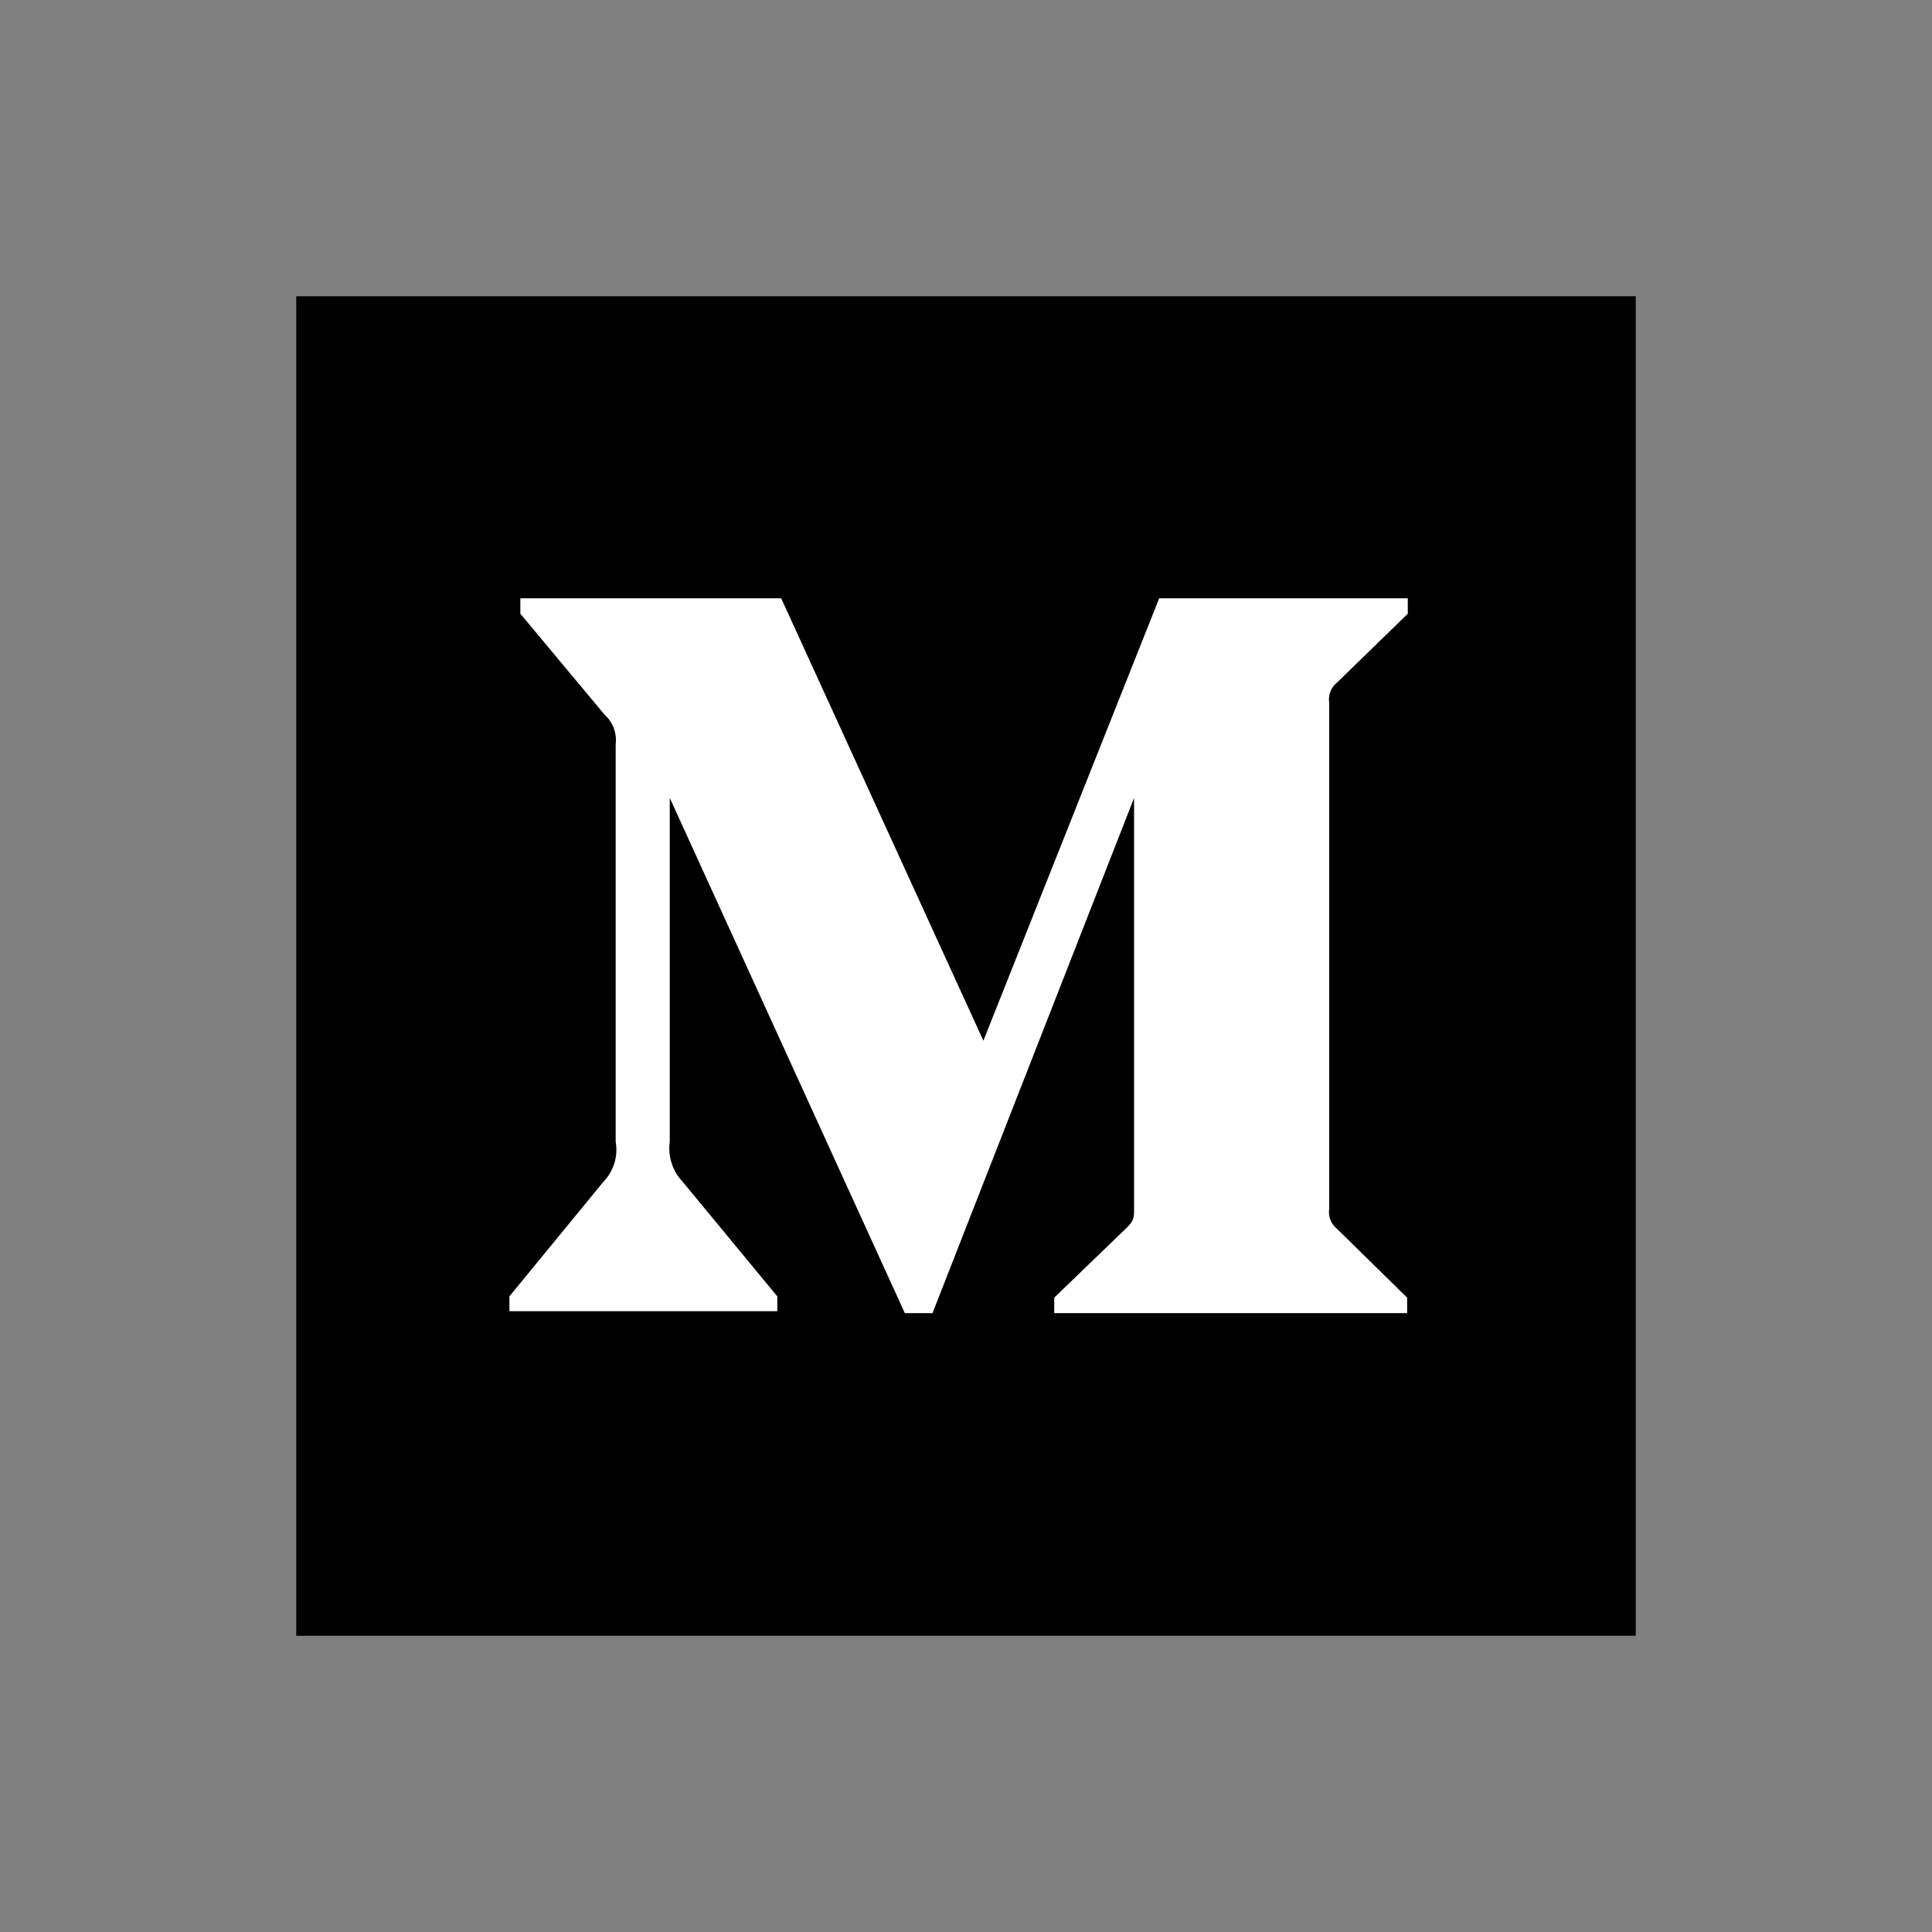 <svg xmlns="http://www.w3.org/2000/svg" viewBox="0 0 30 30"><rect x="0" y="0" width="30" height="30" fill="#808080" stroke="none"/><defs><style>.cls-med-hover-1{fill:none}</style><clipPath id="clip-path-med-hover"><path class="cls-med-hover-1" d="M4.6 4.6h20.8v20.8H4.6z"/></clipPath><clipPath id="clip-path-med-hover-2"><path class="cls-med-hover-1" d="M9.56 11.56a.53.53 0 0 0-.17-.46L8.08 9.53v-.24h4.05l3.14 6.87L18 9.29h3.86v.24l-1.1 1.07a.33.33 0 0 0-.12.31v7.86a.33.33 0 0 0 .12.31l1.09 1.07v.24h-5.48v-.24l1.13-1.09c.11-.11.11-.15.11-.32v-6.35l-3.13 8h-.43l-3.65-8v5.34a.75.75 0 0 0 .2.62l1.47 1.78v.23H7.91v-.23l1.46-1.78a.71.71 0 0 0 .19-.62z"/></clipPath></defs><g id="icon"><g clip-path="url(#clip-path-med-hover)"><path d="M-.4-.4h30.8v30.8H-.4z"/></g><g clip-path="url(#clip-path-med-hover-2)"><path fill="#fff" d="M2.91 4.29h23.97v21.09H2.91z"/></g></g></svg>